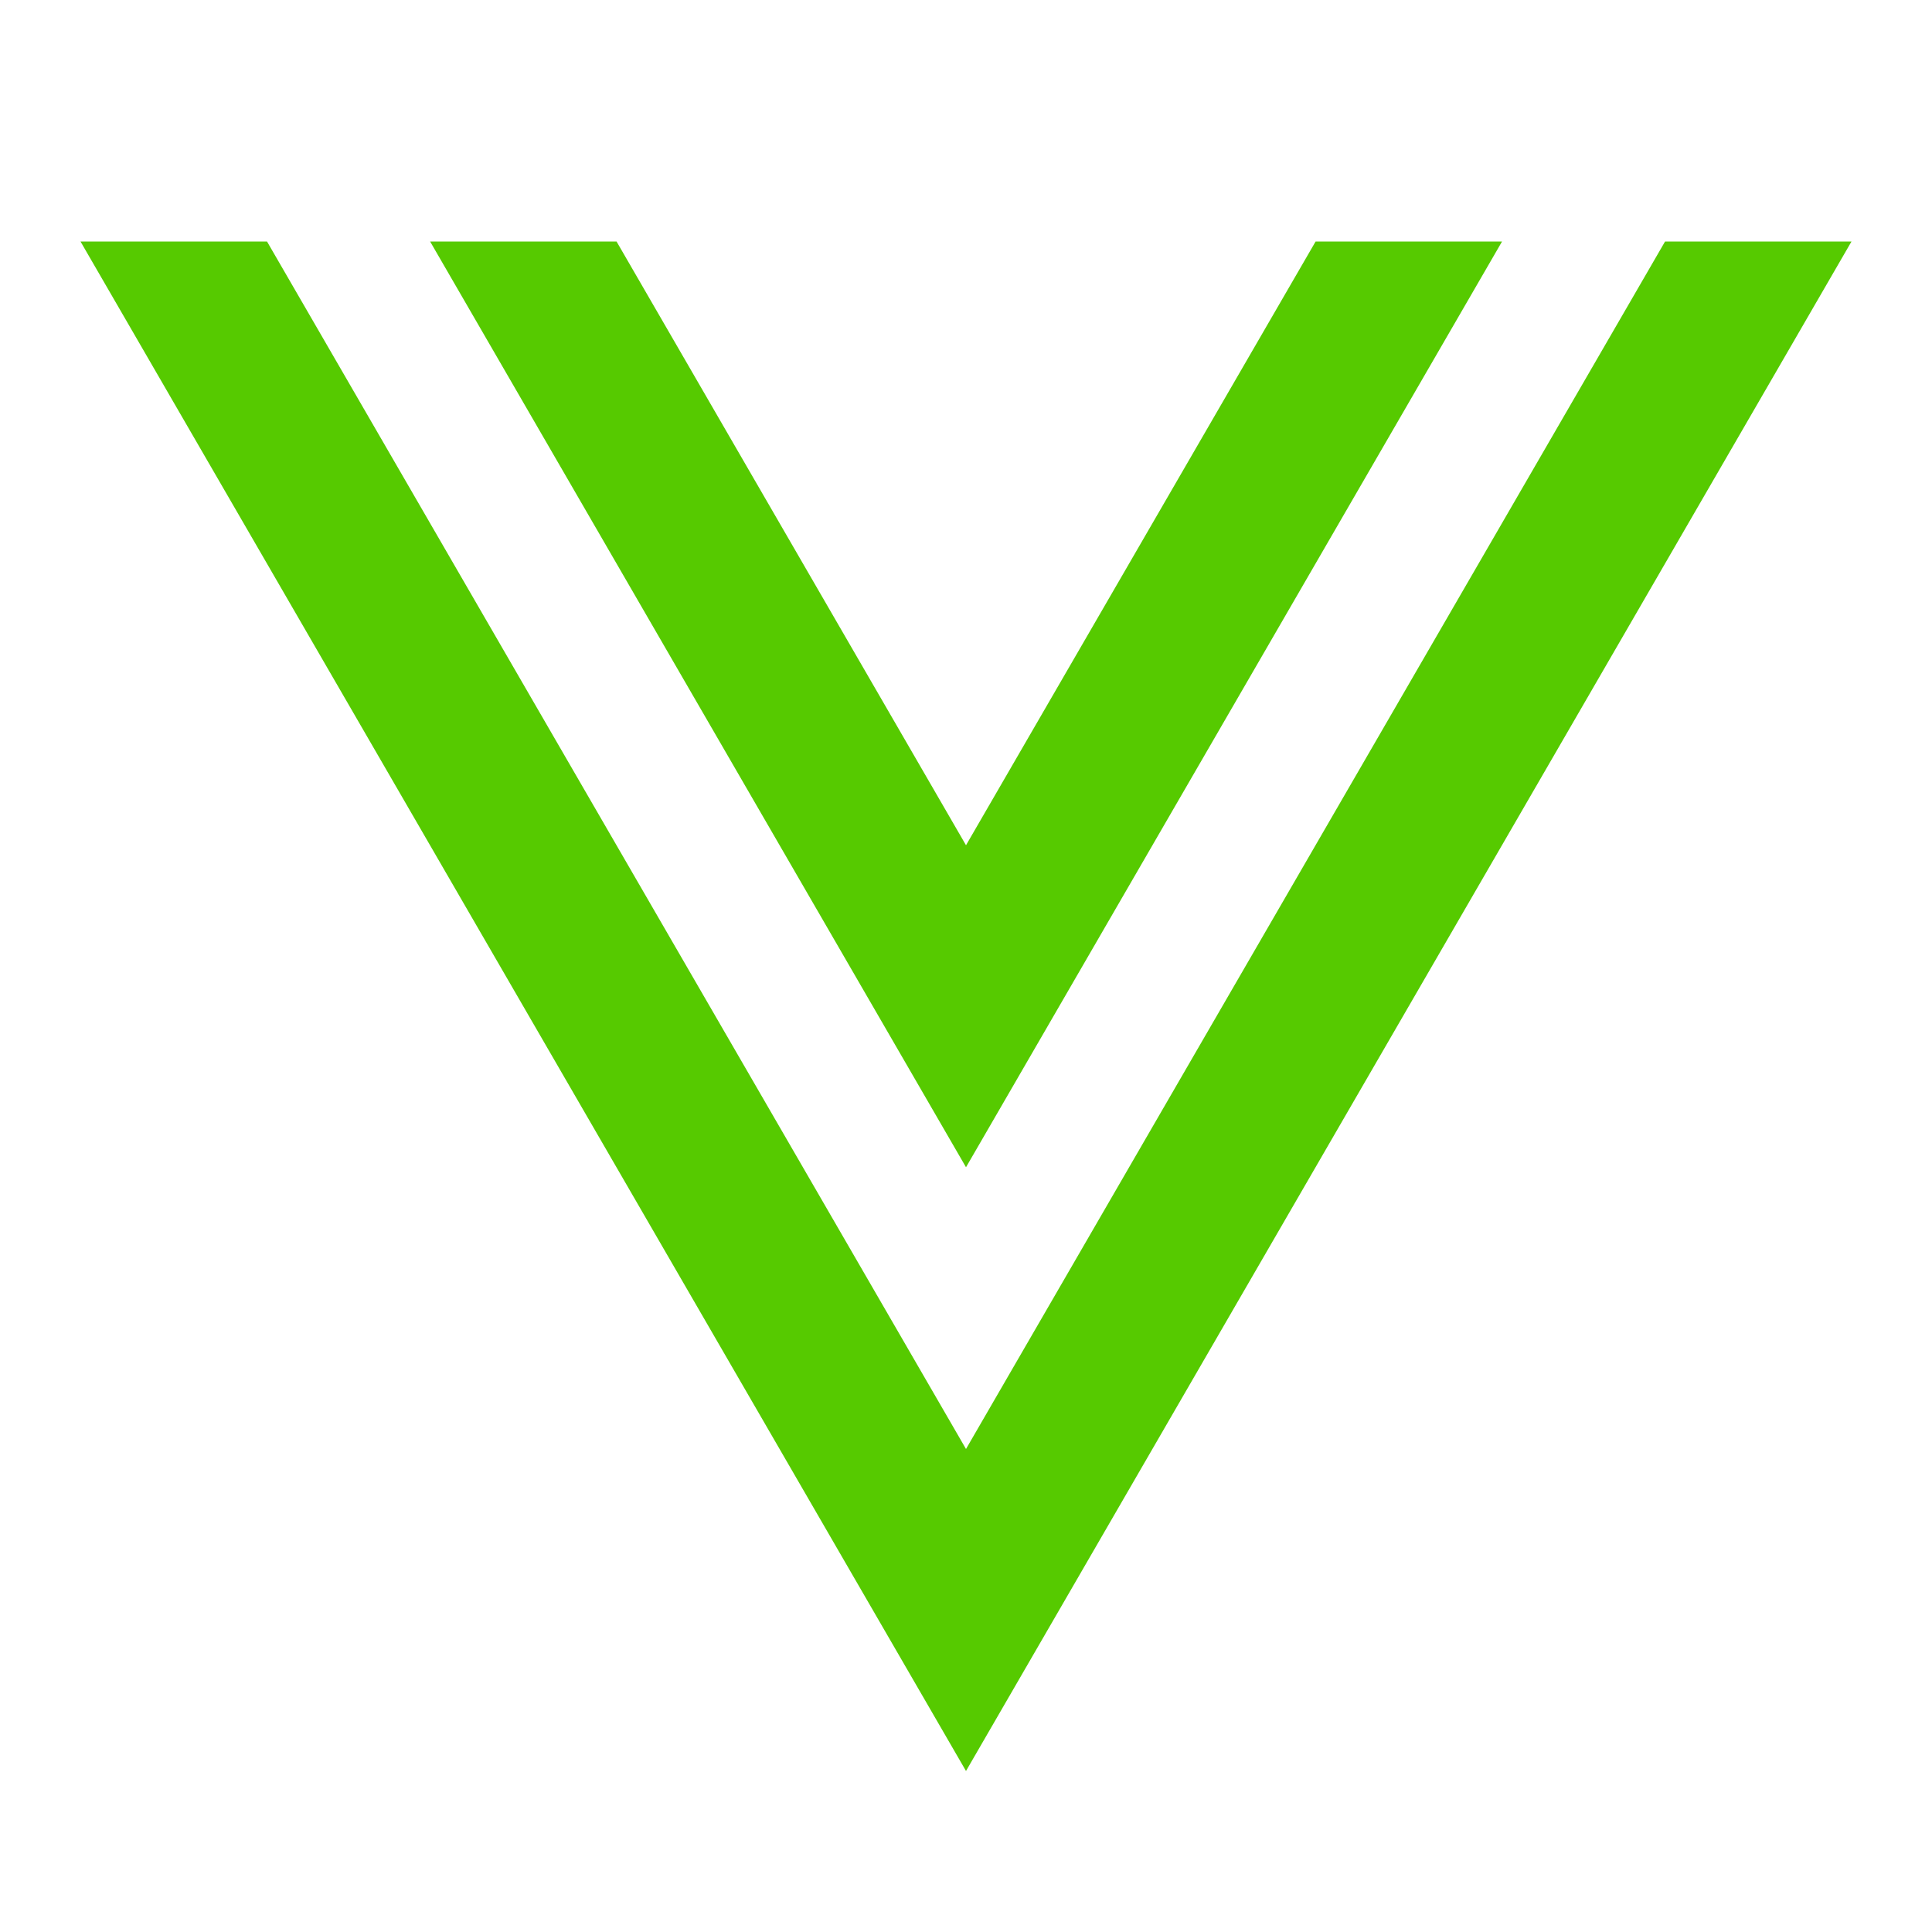 <svg xmlns='http://www.w3.org/2000/svg' viewBox='0 0 24 24' width='20' height='20'><path fill='#56ca00' d='M3.317 3L12 18l8.684-15H23L12 22L1 3zm4.342 0L12 10.5L16.343 3h2.316L12 14.5L5.343 3z'/></svg>